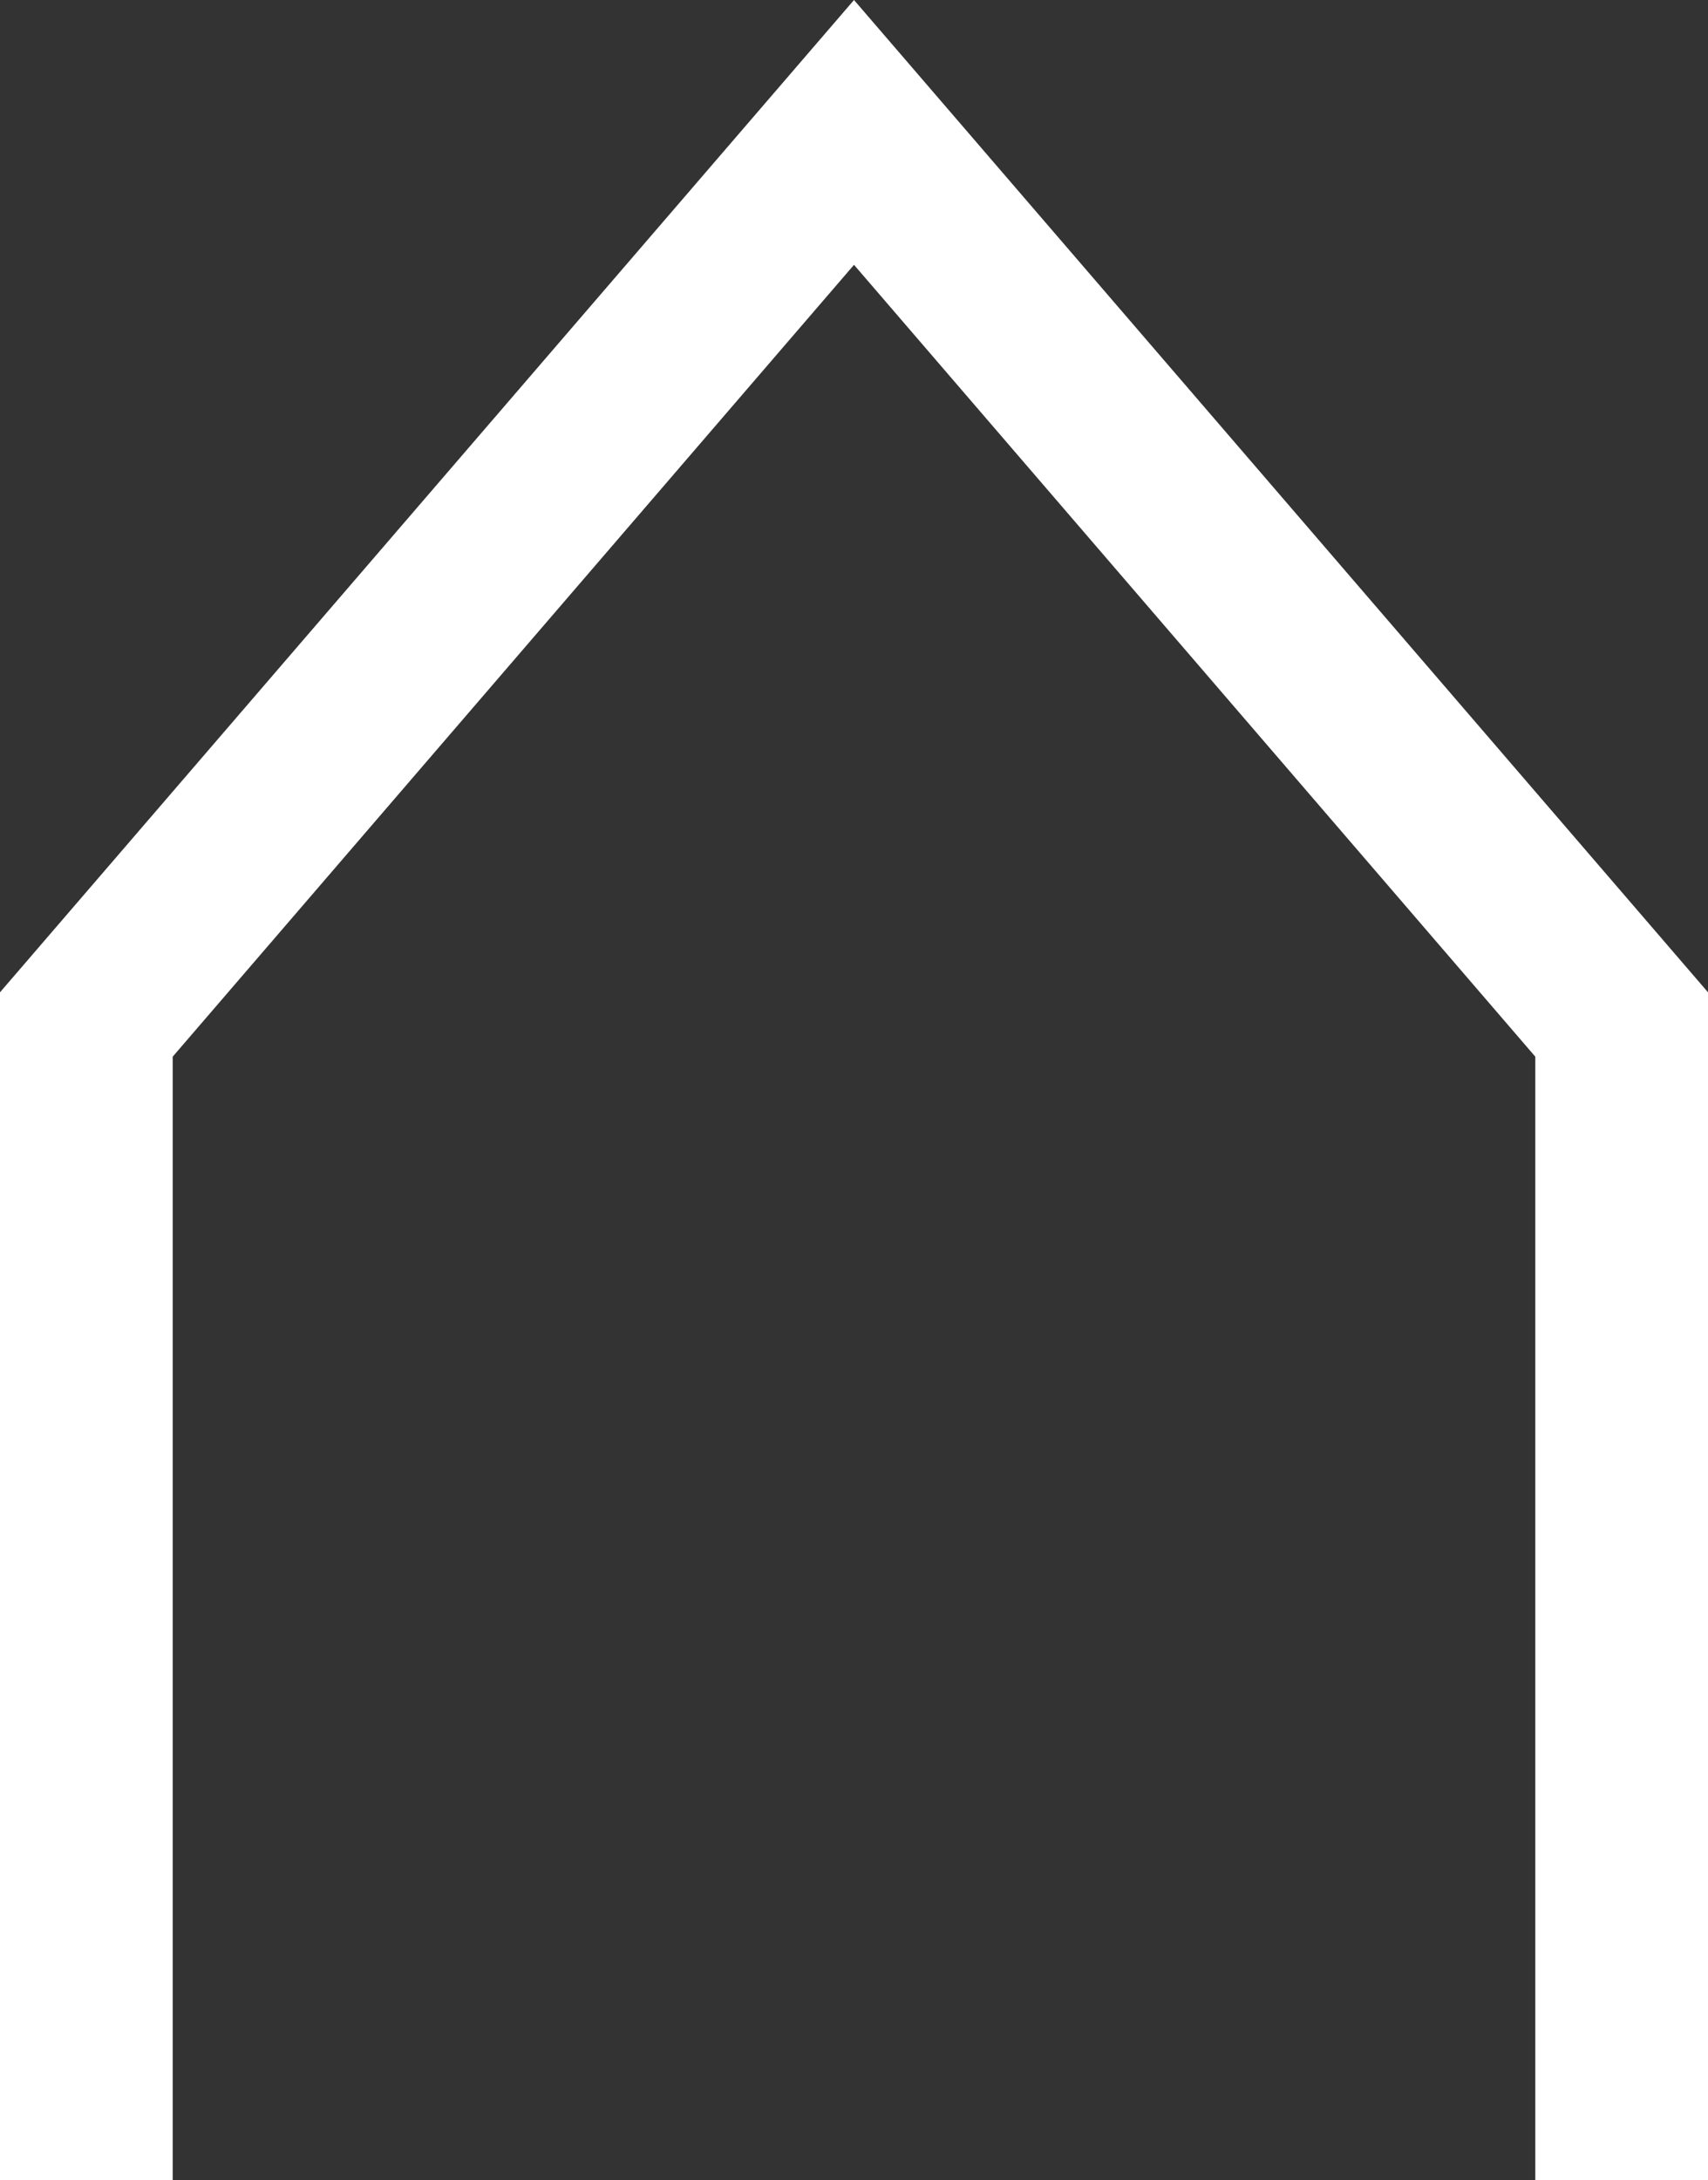 <svg id="Layer_1" data-name="Layer 1" xmlns="http://www.w3.org/2000/svg" viewBox="0 0 39.56 50.47"><rect x="0" y="0" width="39.56" height="50.47" fill="#333333" stroke="none"/><defs><style>.cls-1{fill:#fff;}</style></defs><title>home</title><polygon class="cls-1" points="39.56 22.97 19.78 0 0 22.97 0 50.47 4 50.47 4 46.47 4 24.46 19.78 6.13 35.56 24.46 35.56 46.47 35.56 50.47 39.56 50.47 39.56 22.97"/></svg>